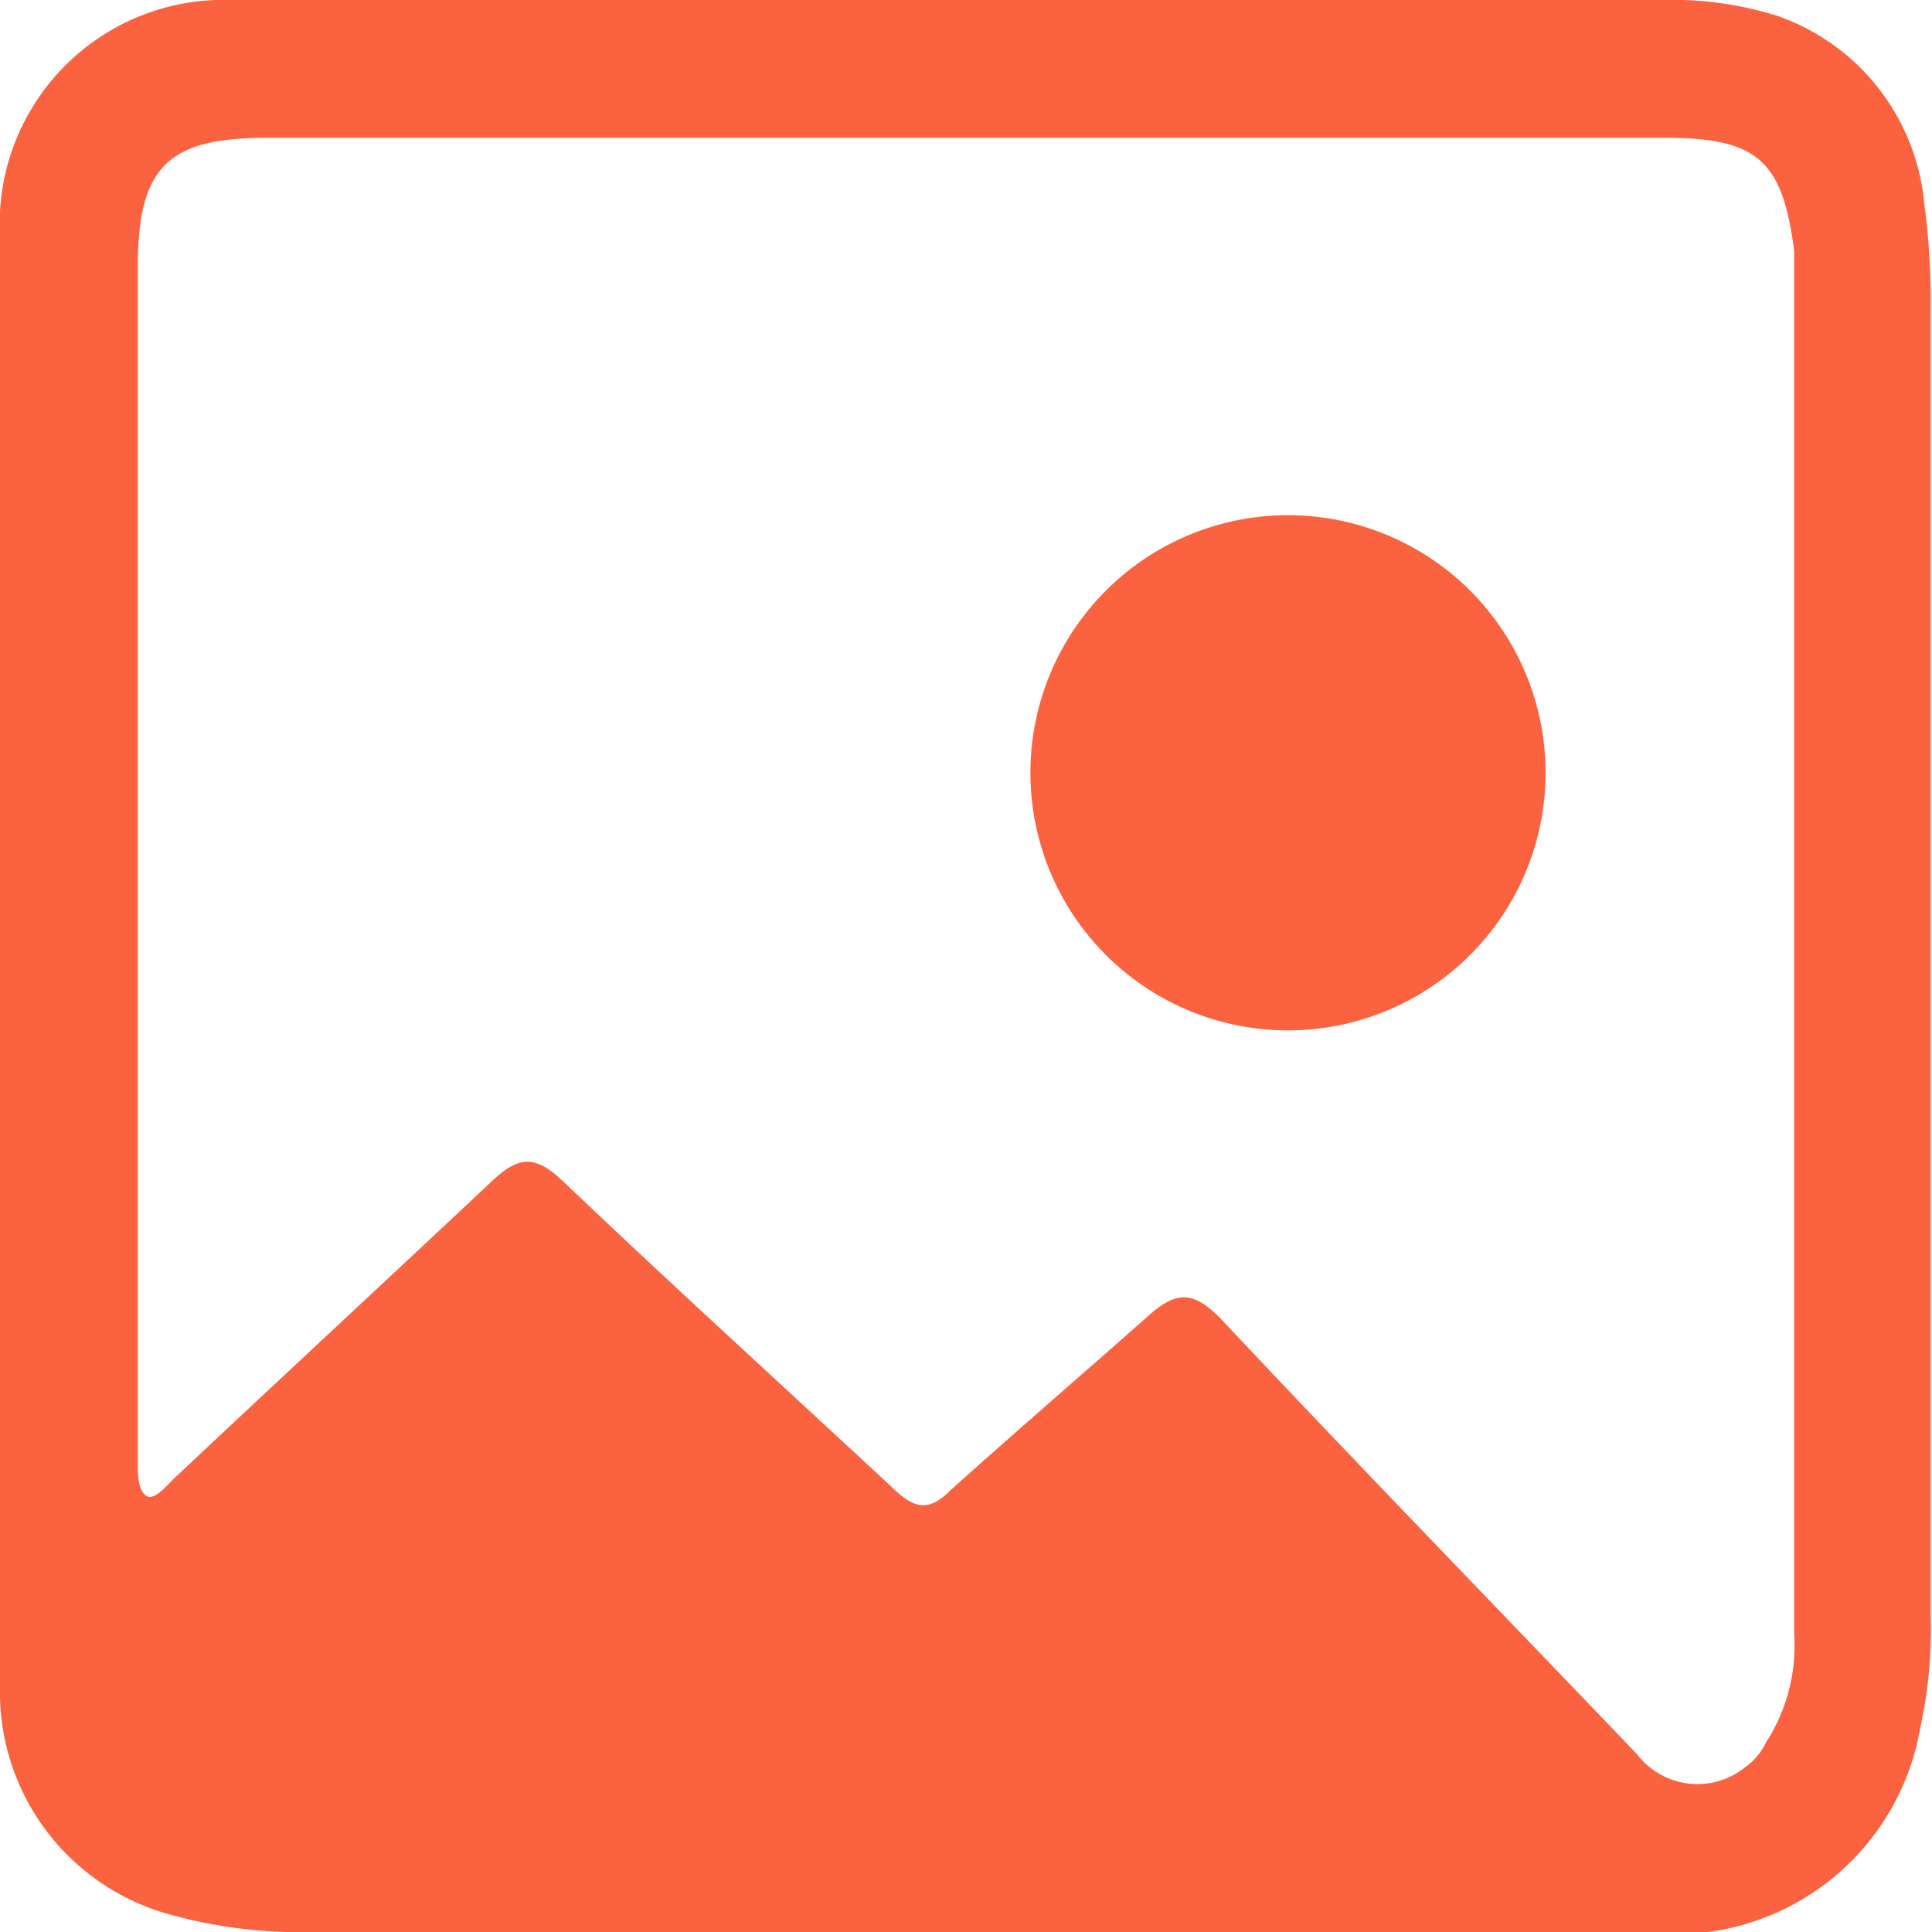 <svg id="Layer_1" data-name="Layer 1" xmlns="http://www.w3.org/2000/svg" viewBox="0 0 15 15"><defs><style>.cls-1{fill:#fb6340;}</style></defs><title>artwork</title><g id="Group_2" data-name="Group 2"><g id="Group_1" data-name="Group 1"><path id="Path_103" data-name="Path 103" class="cls-1" d="M7.49,0h5.4a2.75,2.75,0,0,1,.9.12,1.71,1.71,0,0,1,1.15,1.46,5.78,5.78,0,0,1,.05.83V12.55a3.58,3.58,0,0,1-.08.86A1.93,1.93,0,0,1,12.75,15c-.77,0-1.55,0-2.33,0h-8a3.75,3.75,0,0,1-1.15-.15A1.79,1.79,0,0,1,0,13.09V1.84A1.74,1.74,0,0,1,1.67,0h.18C3.73,0,5.61,0,7.49,0Zm0,1.07H2.07c-.76,0-1,.22-1,1v9.29c0,.08,0,.2.06.25s.16-.07.22-.13C2.18,10.7,3,9.94,3.82,9.17c.21-.2.34-.2.55,0,.85.81,1.72,1.6,2.58,2.4.16.15.27.16.43,0,.5-.45,1-.88,1.52-1.34.22-.2.35-.22.57,0,1.07,1.14,2.16,2.26,3.24,3.39a.59.59,0,0,0,.84.1.49.49,0,0,0,.16-.19,1.38,1.38,0,0,0,.22-.84V2.32c0-.12,0-.25,0-.37-.09-.7-.28-.88-1-.88q-2.72,0-5.43,0Z"/><path id="Path_104" data-name="Path 104" class="cls-1" d="M10,8a2,2,0,1,1,2-2h0A2,2,0,0,1,10,8Z"/></g></g></svg>